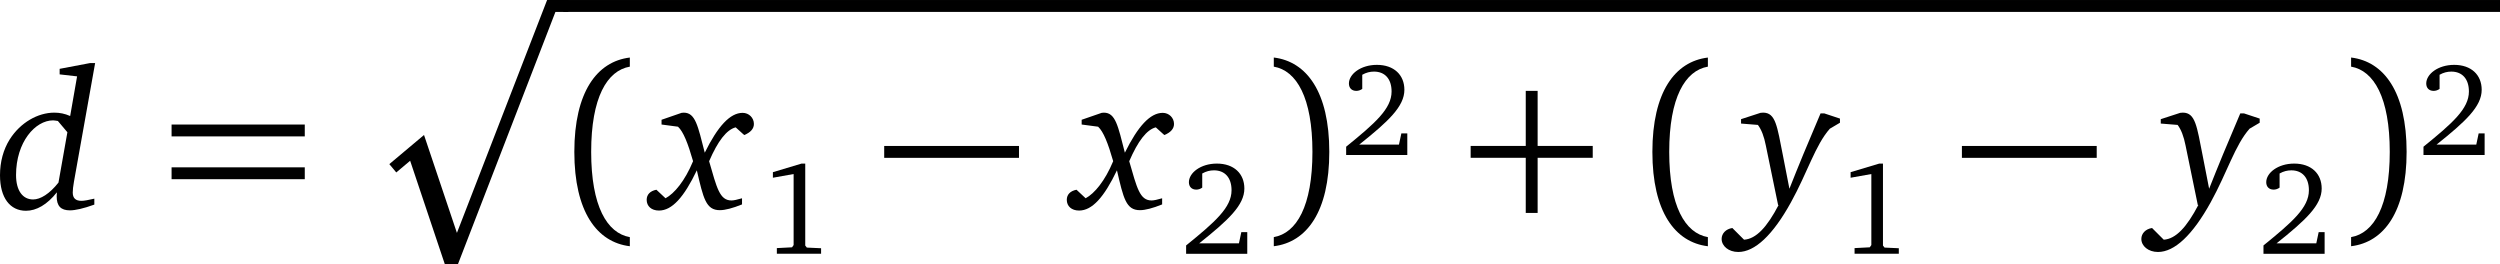 <?xml version="1.0" encoding="iso-8859-1"?>
<!-- Generator: Adobe Illustrator 14.0.0, SVG Export Plug-In . SVG Version: 6.00 Build 43363)  -->
<!DOCTYPE svg PUBLIC "-//W3C//DTD SVG 1.1//EN" "http://www.w3.org/Graphics/SVG/1.1/DTD/svg11.dtd">
<svg version="1.1" id="Layer_1" xmlns="http://www.w3.org/2000/svg" xmlns:xlink="http://www.w3.org/1999/xlink" x="0px" y="0px"
	 width="144.729px" height="15.296px" viewBox="0 0 144.729 15.296" style="enable-background:new 0 0 144.729 15.296;"
	 xml:space="preserve">
<path d="M3.35,7.003l0.551,0.653l-0.516,2.914c-0.517,0.654-1.045,0.977-1.469,0.977c-0.597,0-0.987-0.505-0.987-1.412
	c0-1.916,1.113-3.167,2.146-3.167C3.155,6.968,3.247,6.992,3.35,7.003 M5.209,3.652L3.453,3.985v0.321l1.01,0.115L4.062,6.716
	c-0.31-0.138-0.609-0.195-0.918-0.195c-0.953,0-1.963,0.573-2.582,1.549C0.195,8.655,0,9.367,0,10.147
	c0,1.309,0.585,2.055,1.503,2.055c0.608,0,1.227-0.356,1.79-1.068l-0.012,0.229c0,0.563,0.241,0.815,0.769,0.815
	c0.298,0,0.78-0.104,1.411-0.333v-0.344c-0.344,0.08-0.596,0.126-0.745,0.126c-0.345,0-0.505-0.161-0.505-0.482
	c0-0.148,0.023-0.367,0.069-0.62l1.227-6.873H5.209z"/>
<path d="M9.933,10.376h7.711V9.689H9.933V10.376z M9.933,7.898h7.711V7.209H9.933V7.898z"/>
<polygon points="22.941,9.983 23.744,9.306 25.752,15.296 26.51,15.296 32.155,0.689 32.901,0.689 32.901,0 31.673,0 26.452,13.483 
	24.547,7.814 22.539,9.501 "/>
<line style="fill:none;stroke:#000000;stroke-width:0.689;stroke-miterlimit:10;" x1="32.605" y1="0.345" x2="144.729" y2="0.345"/>
<path d="M34.224,8.792c0-3.144,0.918-4.705,2.238-4.934V3.331c-1.905,0.23-3.213,1.997-3.213,5.462c0,3.466,1.308,5.232,3.213,5.462
	v-0.527C35.142,13.498,34.224,11.937,34.224,8.792"/>
<path d="M39.457,6.533l-1.159,0.401v0.275l0.952,0.126c0.31,0.287,0.574,0.953,0.873,1.997c-0.471,1.136-1.079,1.87-1.595,2.146
	L38,10.984c-0.356,0.069-0.563,0.276-0.563,0.585c0,0.368,0.276,0.62,0.712,0.62c0.757,0,1.446-0.769,2.192-2.329
	c0.378,1.63,0.527,2.307,1.331,2.307c0.309,0,0.745-0.115,1.285-0.333v-0.355c-0.276,0.08-0.482,0.126-0.608,0.126
	c-0.689,0-0.85-0.723-1.297-2.271c0.505-1.171,1.01-1.825,1.538-1.962l0.493,0.446c0.367-0.148,0.562-0.366,0.562-0.642
	c0-0.356-0.287-0.643-0.654-0.643c-0.723,0-1.434,0.769-2.191,2.306c-0.402-1.561-0.54-2.317-1.217-2.317L39.457,6.533z"/>
<polygon points="46.403,9.47 44.744,9.967 44.744,10.289 45.944,10.075 45.944,14.187 45.853,14.317 44.973,14.363 44.973,14.691 
	47.534,14.691 47.534,14.371 46.709,14.333 46.617,14.217 46.617,9.47 "/>
<rect x="51.188" y="8.45" width="7.803" height="0.688"/>
<path d="M63.778,6.533l-1.159,0.401v0.275l0.952,0.126c0.31,0.287,0.574,0.953,0.873,1.997c-0.471,1.136-1.079,1.87-1.595,2.146
	l-0.528-0.494c-0.356,0.069-0.563,0.276-0.563,0.585c0,0.368,0.276,0.62,0.712,0.62c0.757,0,1.446-0.769,2.192-2.329
	c0.378,1.63,0.527,2.307,1.331,2.307c0.309,0,0.745-0.115,1.285-0.333v-0.355c-0.276,0.08-0.482,0.126-0.608,0.126
	c-0.689,0-0.85-0.723-1.297-2.271c0.505-1.171,1.01-1.825,1.538-1.962l0.493,0.446c0.367-0.148,0.562-0.366,0.562-0.642
	c0-0.356-0.287-0.643-0.654-0.643c-0.723,0-1.434,0.769-2.191,2.306c-0.402-1.561-0.54-2.317-1.217-2.317L63.778,6.533z"/>
<path d="M69.423,14.087c1.689-1.345,2.615-2.209,2.615-3.173c0-0.863-0.604-1.444-1.591-1.444c-0.948,0-1.62,0.542-1.62,1.078
	c0,0.259,0.16,0.429,0.428,0.429c0.122,0,0.237-0.039,0.344-0.115v-0.818c0.229-0.13,0.451-0.183,0.68-0.183
	c0.635,0,1.017,0.428,1.017,1.153c0,1.002-0.956,1.836-2.63,3.195v0.482h3.54v-1.254h-0.344l-0.138,0.649H69.423z"/>
<path d="M75.979,8.792c0,3.145-0.918,4.705-2.237,4.935v0.527c1.904-0.229,3.213-1.996,3.213-5.462c0-3.465-1.309-5.231-3.213-5.462
	v0.528C75.061,4.087,75.979,5.649,75.979,8.792"/>
<path d="M78.687,8.372c1.689-1.345,2.615-2.209,2.615-3.173c0-0.863-0.604-1.444-1.591-1.444c-0.948,0-1.62,0.542-1.62,1.078
	c0,0.259,0.16,0.428,0.428,0.428c0.122,0,0.237-0.039,0.344-0.114V4.328c0.229-0.13,0.451-0.183,0.681-0.183
	c0.635,0,1.017,0.428,1.017,1.153c0,1.001-0.956,1.835-2.63,3.195v0.482h3.54V7.721h-0.344l-0.139,0.65H78.687z"/>
<path d="M96.634,8.793c0-3.145,0.918-4.705,2.238-4.935V3.332c-1.905,0.229-3.213,1.995-3.213,5.462
	c0,3.465,1.308,5.231,3.213,5.462v-0.528C97.552,13.498,96.634,11.937,96.634,8.793 M88.328,9.137v3.189h0.688V9.137h3.19V8.449
	h-3.19V5.259h-0.688v3.189h-3.19v0.688h0.345H88.328z"/>
<path d="M101.917,6.533l-1.125,0.366v0.254l0.976,0.079c0.206,0.275,0.356,0.665,0.459,1.193l0.712,3.454l0.034-0.023
	c-0.677,1.297-1.308,1.975-2.008,2.021l-0.677-0.677c-0.379,0.057-0.62,0.32-0.62,0.631c0,0.413,0.402,0.757,0.964,0.757
	c0.952,0,1.996-0.964,3.052-2.88c0.952-1.721,1.411-3.316,2.249-4.257l0.585-0.345v-0.24l-0.905-0.3h-0.219
	c-0.723,1.688-1.319,3.134-1.802,4.361l-0.378-1.938c-0.333-1.677-0.413-2.468-1.147-2.468L101.917,6.533z"/>
<polygon points="108.794,9.47 107.135,9.967 107.135,10.289 108.335,10.075 108.335,14.187 108.244,14.317 107.364,14.363 
	107.364,14.691 109.925,14.691 109.925,14.371 109.1,14.333 109.008,14.217 109.008,9.47 "/>
<rect x="113.578" y="8.45" width="7.804" height="0.688"/>
<path d="M126.215,6.533l-1.125,0.366v0.254l0.977,0.079c0.205,0.275,0.355,0.665,0.459,1.193l0.711,3.454l0.035-0.023
	c-0.678,1.297-1.309,1.975-2.009,2.021l-0.677-0.677c-0.379,0.057-0.62,0.32-0.62,0.631c0,0.413,0.402,0.757,0.964,0.757
	c0.952,0,1.996-0.964,3.053-2.88c0.951-1.721,1.41-3.316,2.249-4.257l0.585-0.345v-0.24l-0.906-0.3h-0.218
	c-0.724,1.688-1.32,3.134-1.803,4.361l-0.378-1.938c-0.333-1.677-0.413-2.468-1.147-2.468L126.215,6.533z"/>
<path d="M131.793,14.087c1.688-1.345,2.613-2.209,2.613-3.173c0-0.863-0.603-1.444-1.59-1.444c-0.948,0-1.62,0.542-1.62,1.078
	c0,0.259,0.16,0.429,0.428,0.429c0.122,0,0.237-0.039,0.345-0.115v-0.818c0.229-0.13,0.451-0.183,0.68-0.183
	c0.635,0,1.017,0.428,1.017,1.153c0,1.002-0.955,1.836-2.63,3.195v0.482h3.54v-1.254h-0.344l-0.138,0.649H131.793z"/>
<path d="M138.347,8.792c0,3.145-0.918,4.705-2.238,4.935v0.527c1.905-0.229,3.214-1.996,3.214-5.462
	c0-3.465-1.309-5.231-3.214-5.462v0.528C137.429,4.087,138.347,5.649,138.347,8.792"/>
<path d="M141.055,8.372c1.688-1.345,2.614-2.209,2.614-3.173c0-0.863-0.604-1.444-1.591-1.444c-0.947,0-1.619,0.542-1.619,1.078
	c0,0.259,0.159,0.428,0.428,0.428c0.122,0,0.237-0.039,0.344-0.114V4.328c0.229-0.13,0.451-0.183,0.68-0.183
	c0.636,0,1.018,0.428,1.018,1.153c0,1.001-0.956,1.835-2.63,3.195v0.482h3.54V7.721h-0.345l-0.138,0.65H141.055z"/>
</svg>
